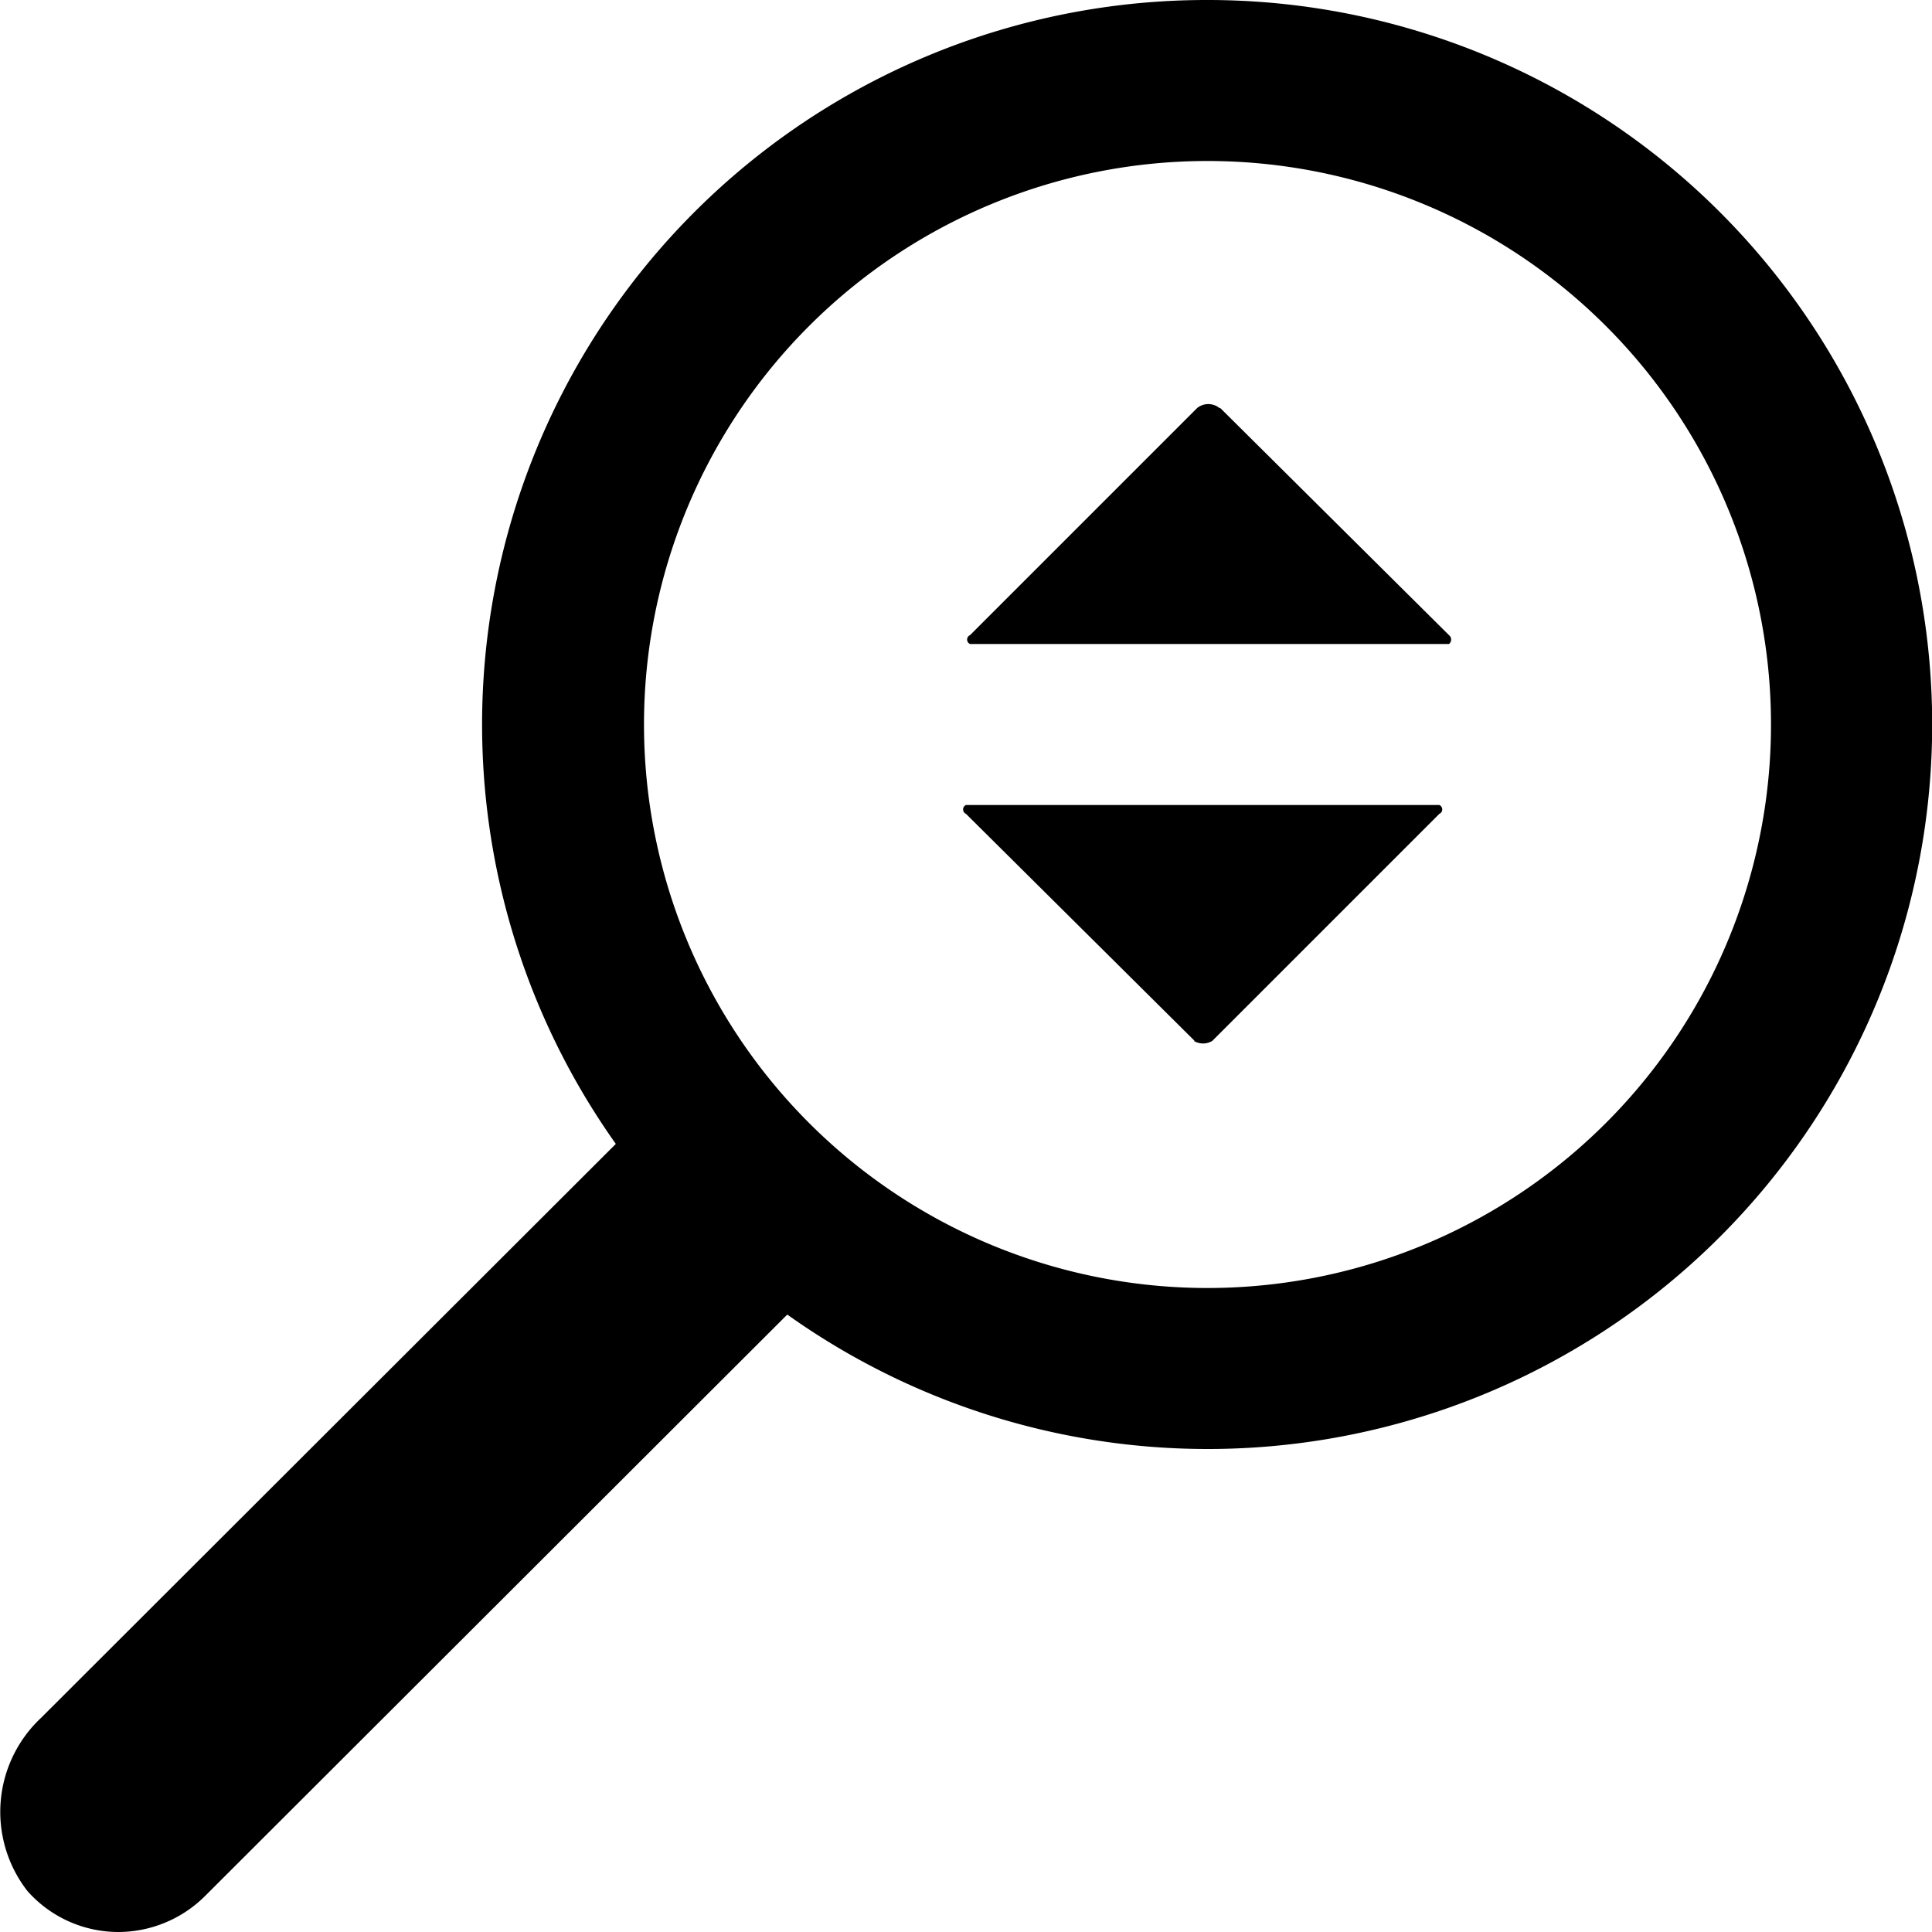 <svg id="Layer_1" data-name="Layer 1" xmlns="http://www.w3.org/2000/svg" width="24" height="24" viewBox="0 0 24 24"><g id="Universal_Zoom_-_24" data-name="Universal Zoom  - 24"><path d="M15,0A9,9,0,0,0,7.65,14.21L.51,21.34a1.6,1.6,0,0,0-.17,2.15A1.51,1.51,0,0,0,1.47,24a1.53,1.53,0,0,0,1.07-.44l7.24-7.23A9,9,0,1,0,15,0Zm0,16a7,7,0,1,1,7-7A7,7,0,0,1,15,16Zm.16-10.93L18,7.89a.07.07,0,0,1,0,.11H12.05a.06.06,0,0,1,0-.11l2.82-2.82A.22.22,0,0,1,15.15,5.07Zm-.32,7.86L12,10.11a.06.06,0,0,1,0-.11h5.88a.06.06,0,0,1,0,.11l-2.82,2.82A.22.22,0,0,1,14.83,12.93Z"/></g></svg>